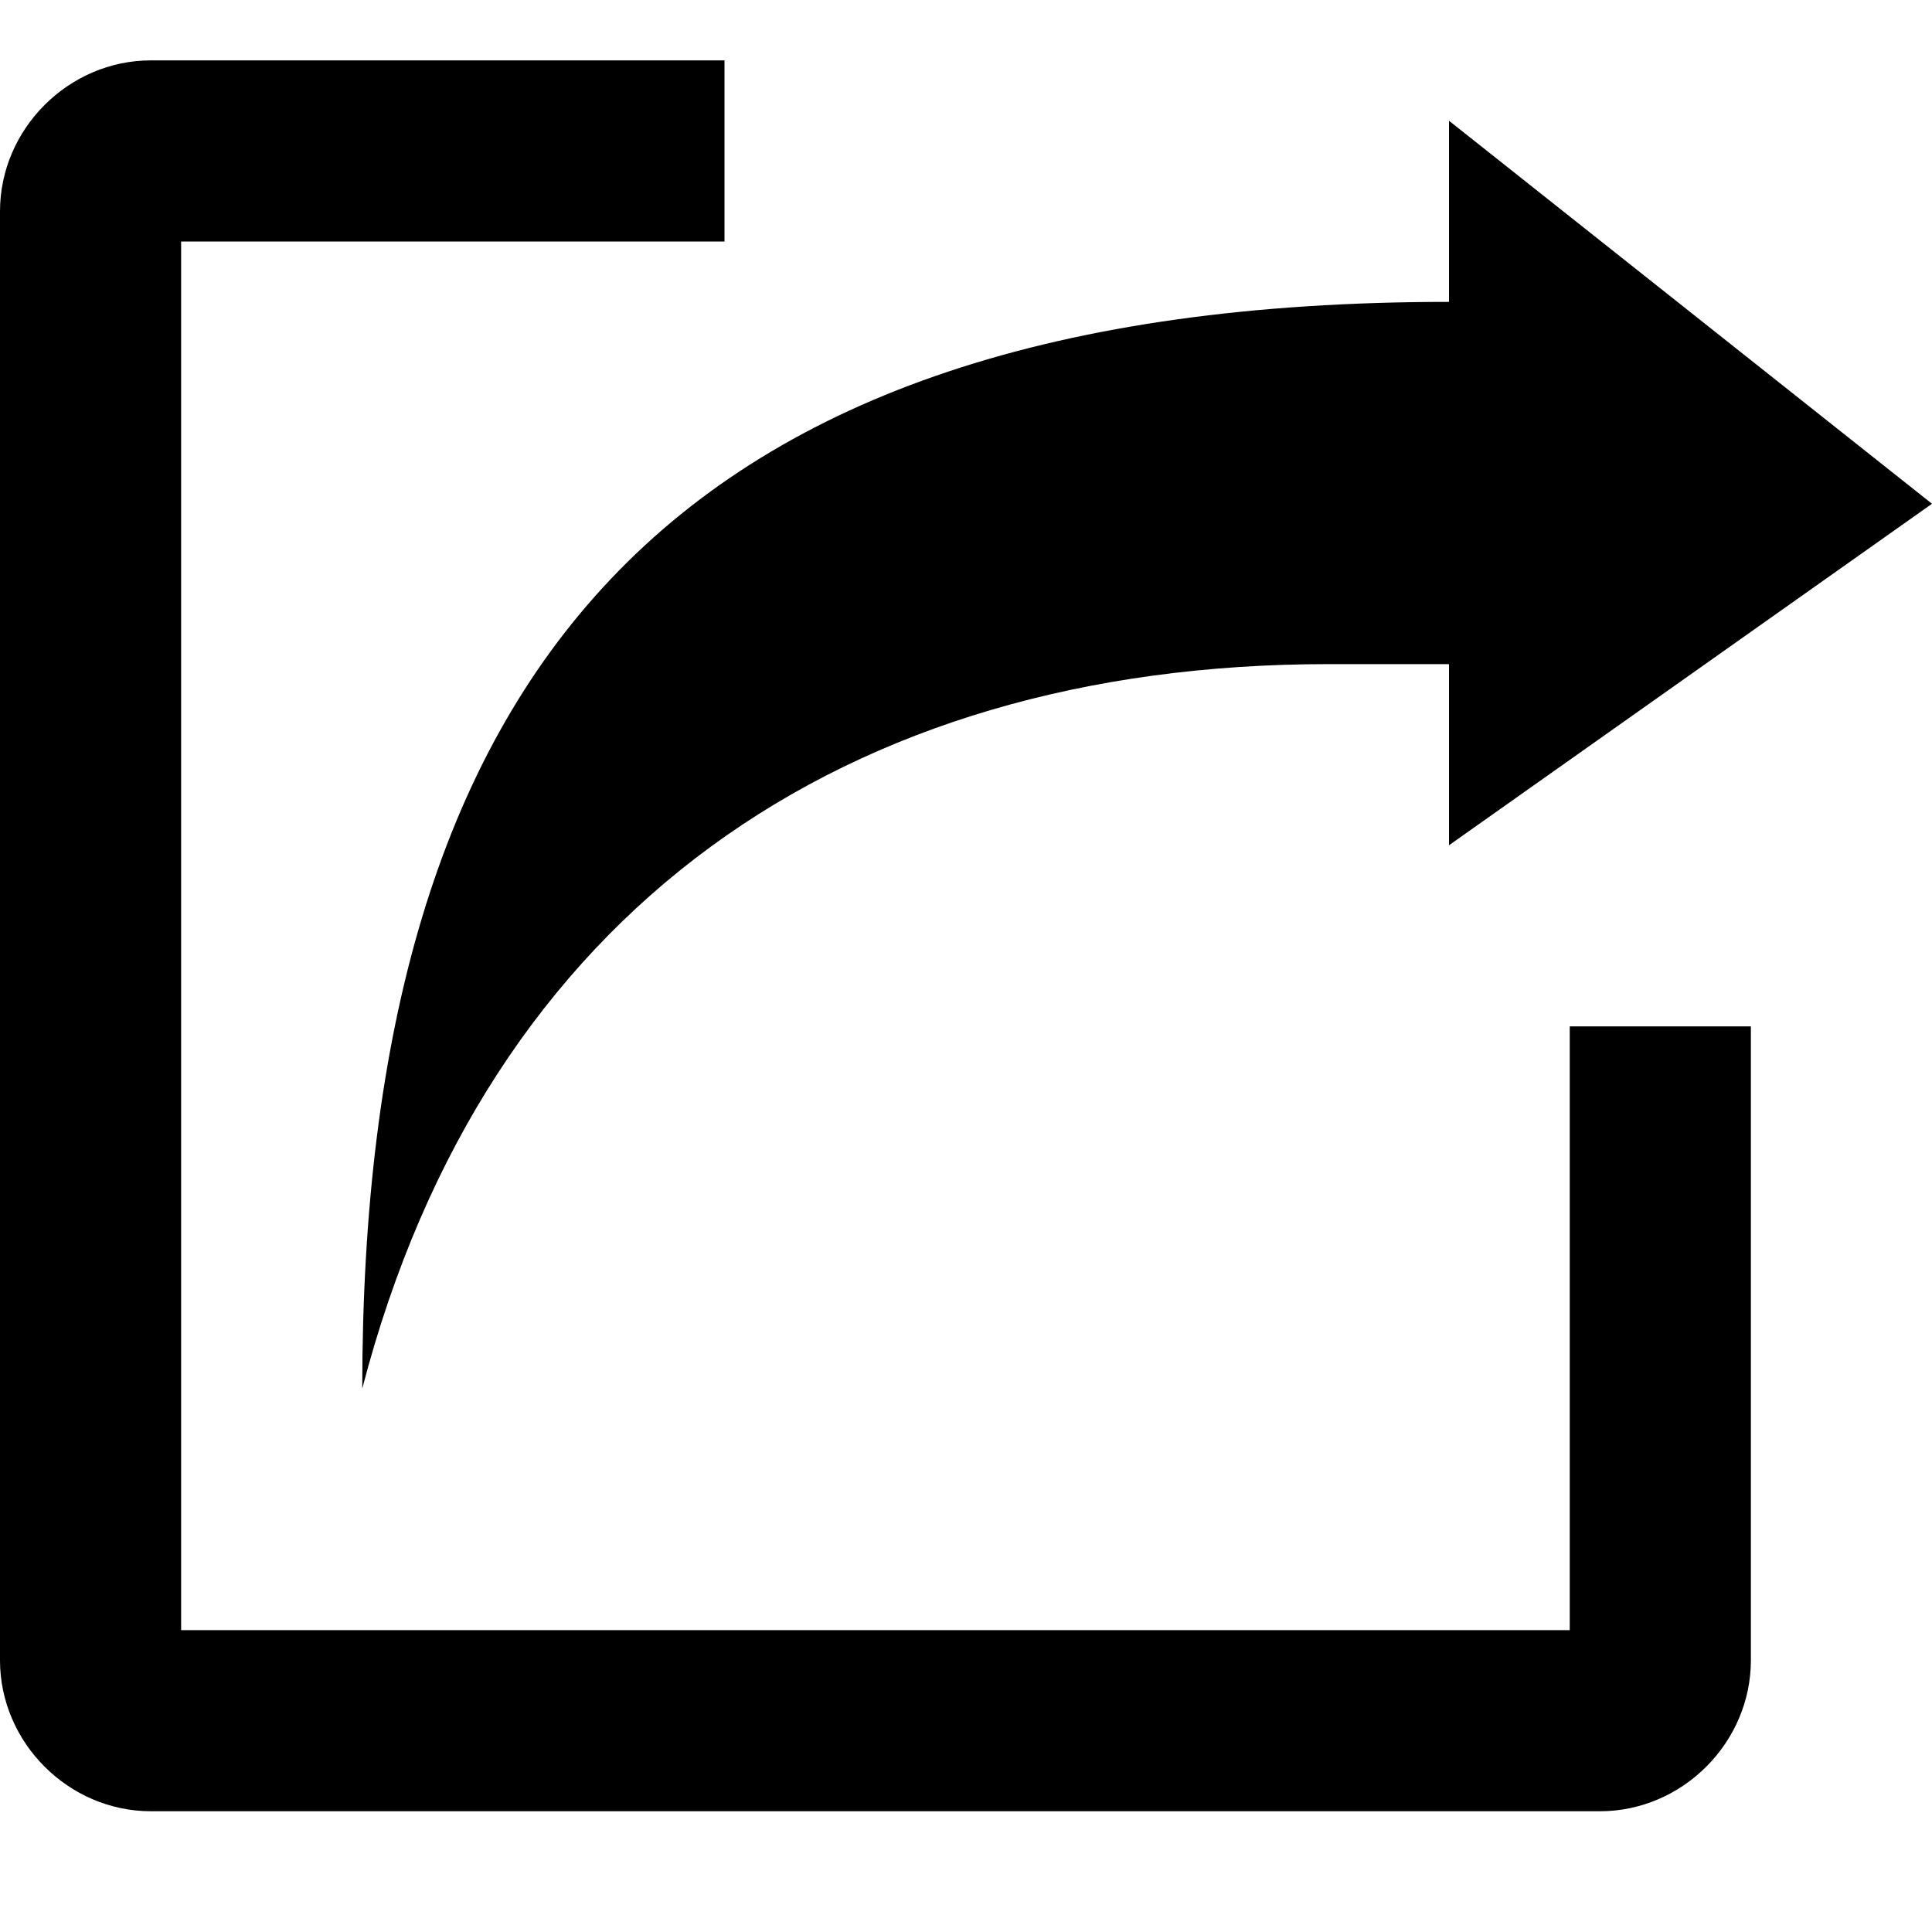 <svg xmlns="http://www.w3.org/2000/svg" version="1.1" width="32" height="32" data-icon="share-boxed" data-container-transform="translate(0 1)" viewBox="0 0 32 32">
  <path d="M2.5 0c-1.364 0-2.5 1.136-2.5 2.5v24c0 1.364 1.136 2.5 2.5 2.5h24c1.364 0 2.5-1.136 2.5-2.5v-10.5h-3v10h-23v-23h9v-3h-9.5zm21.5 1v3c-13 0-18 6.218-18 18 2.063-7.938 8-12 16-12h2v3l8-5.656-8-6.344z" transform="translate(0 1)" />
</svg>